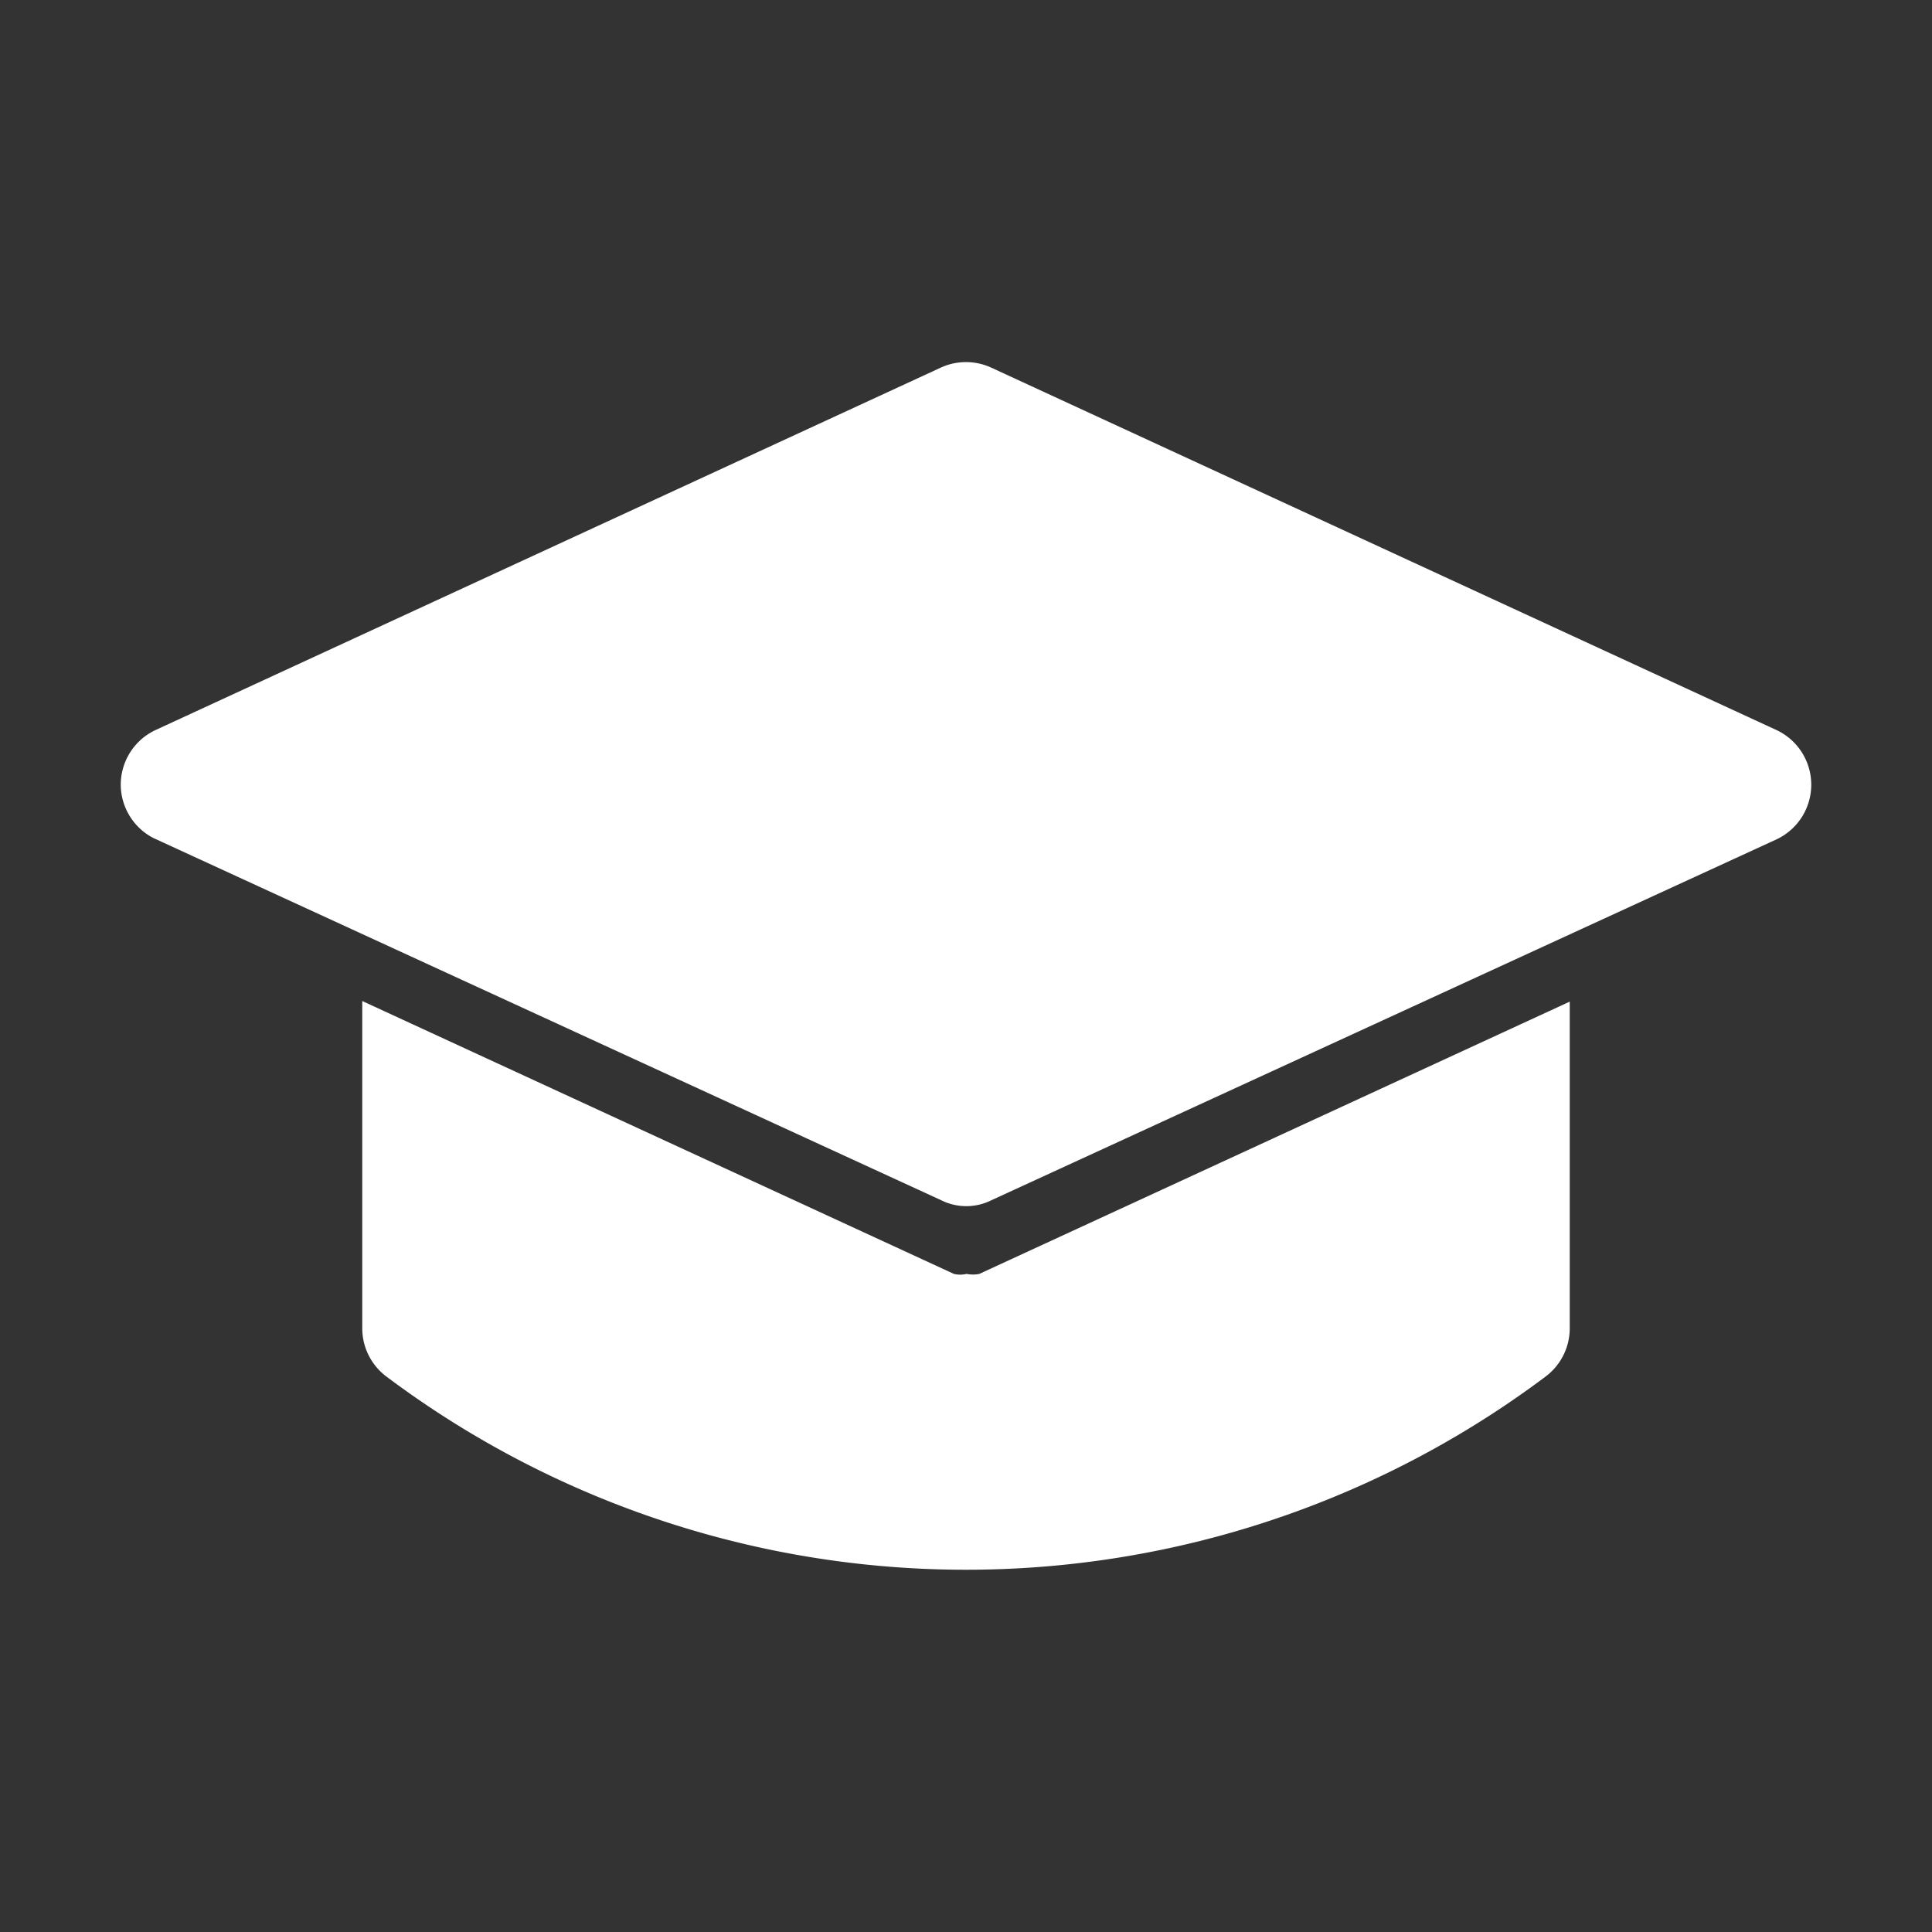<svg xmlns="http://www.w3.org/2000/svg" viewBox="0 0 32 32" x="0px" y="0px">
    <rect x="0" y="0" width="32" height="32" fill="#333333" stroke="none"/>
    <g fill="white" data-name="11">
        <path
            d="M29.43,13.9A1,1,0,0,0,30,13a1,1,0,0,0-.58-.91l-13-6a1,1,0,0,0-.84,0l-13,6A1,1,0,0,0,2,13a1,1,0,0,0,.54.88l13.05,6a.93.93,0,0,0,.83,0Z" />
        <path
            d="M16.22,21.1a.54.54,0,0,1-.21,0,.46.46,0,0,1-.21,0L6,16.58V22a1,1,0,0,0,.4.8,16,16,0,0,0,19.2,0A1,1,0,0,0,26,22V16.59Z" />
    </g>
</svg>